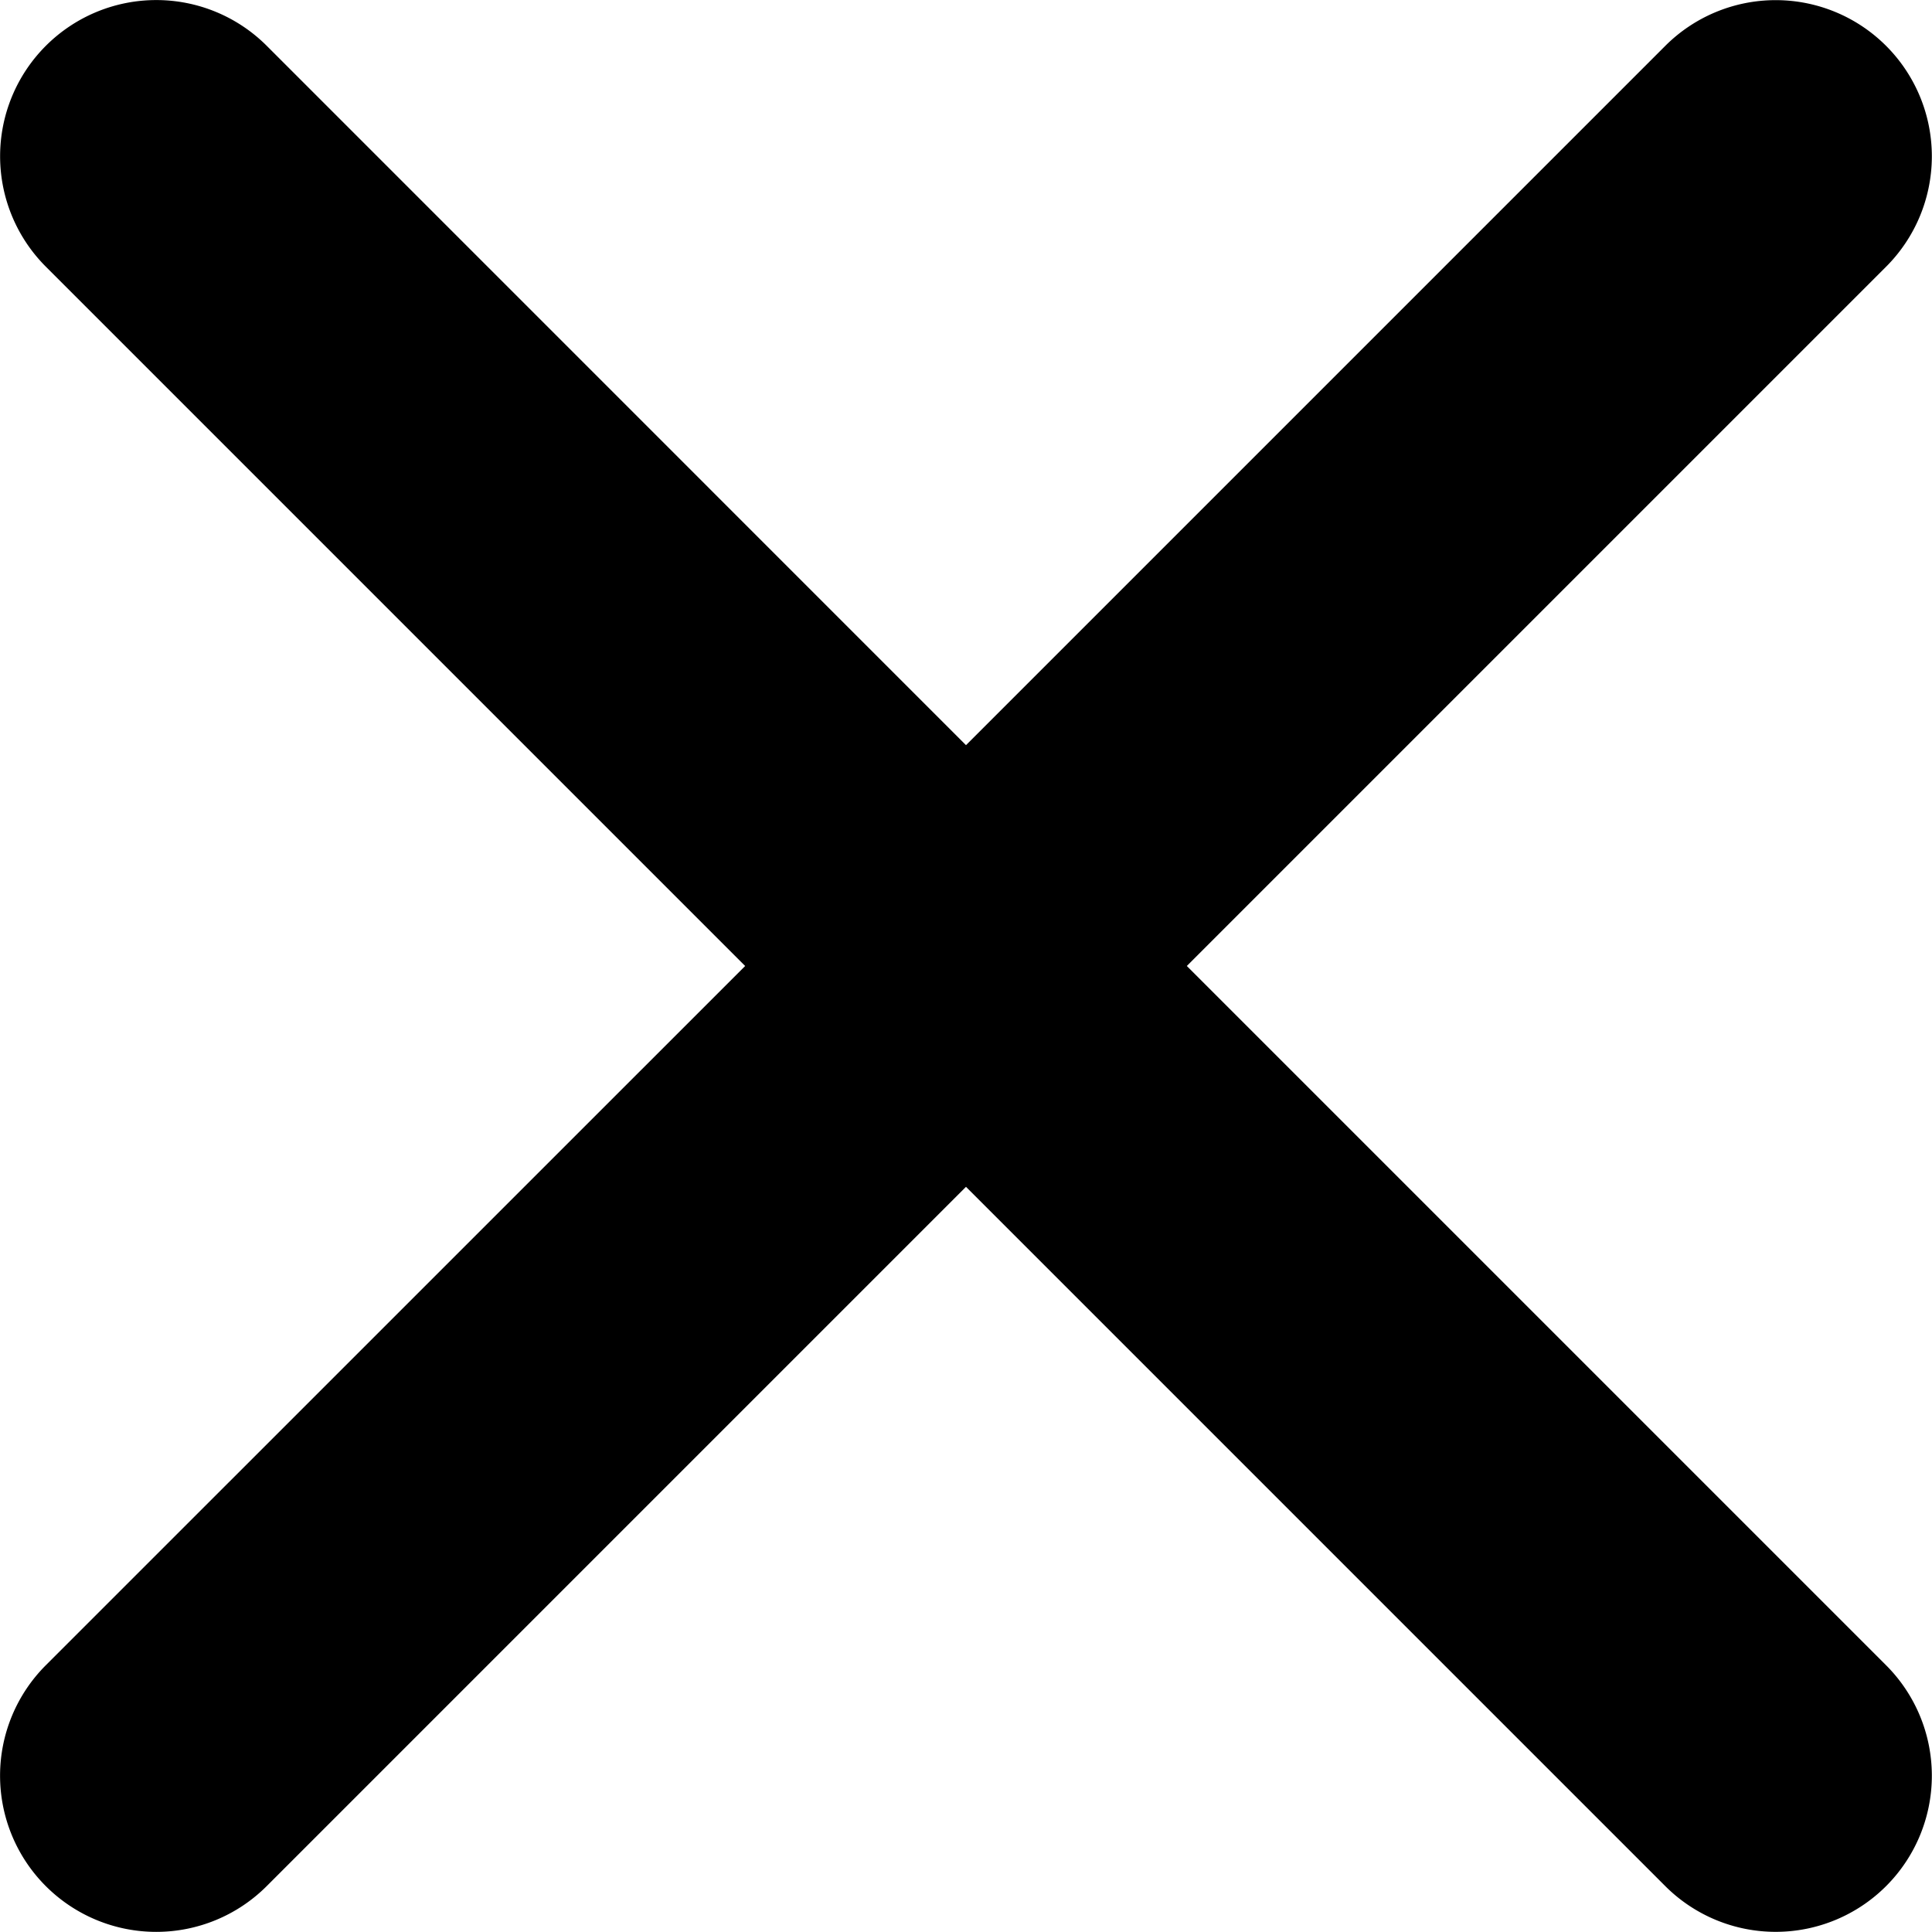 <?xml version="1.0" standalone="no"?><!DOCTYPE svg PUBLIC "-//W3C//DTD SVG 1.1//EN" "http://www.w3.org/Graphics/SVG/1.1/DTD/svg11.dtd"><svg t="1533736666401" class="icon" style="" viewBox="0 0 1024 1024" version="1.1" xmlns="http://www.w3.org/2000/svg" p-id="1330" xmlns:xlink="http://www.w3.org/1999/xlink" width="200" height="200"><defs><style type="text/css"></style></defs><path d="M629.04 511.995l370.636 370.636a82.746 82.746 0 0 1-117.045 117.045L511.995 629.04l-370.636 370.636A82.746 82.746 0 0 1 24.267 882.631L394.949 511.995 24.313 141.359A82.746 82.746 0 0 1 141.359 24.267L511.995 394.949 882.631 24.313a82.746 82.746 0 0 1 117.045 117.045L629.04 511.995z" p-id="1331"></path></svg>